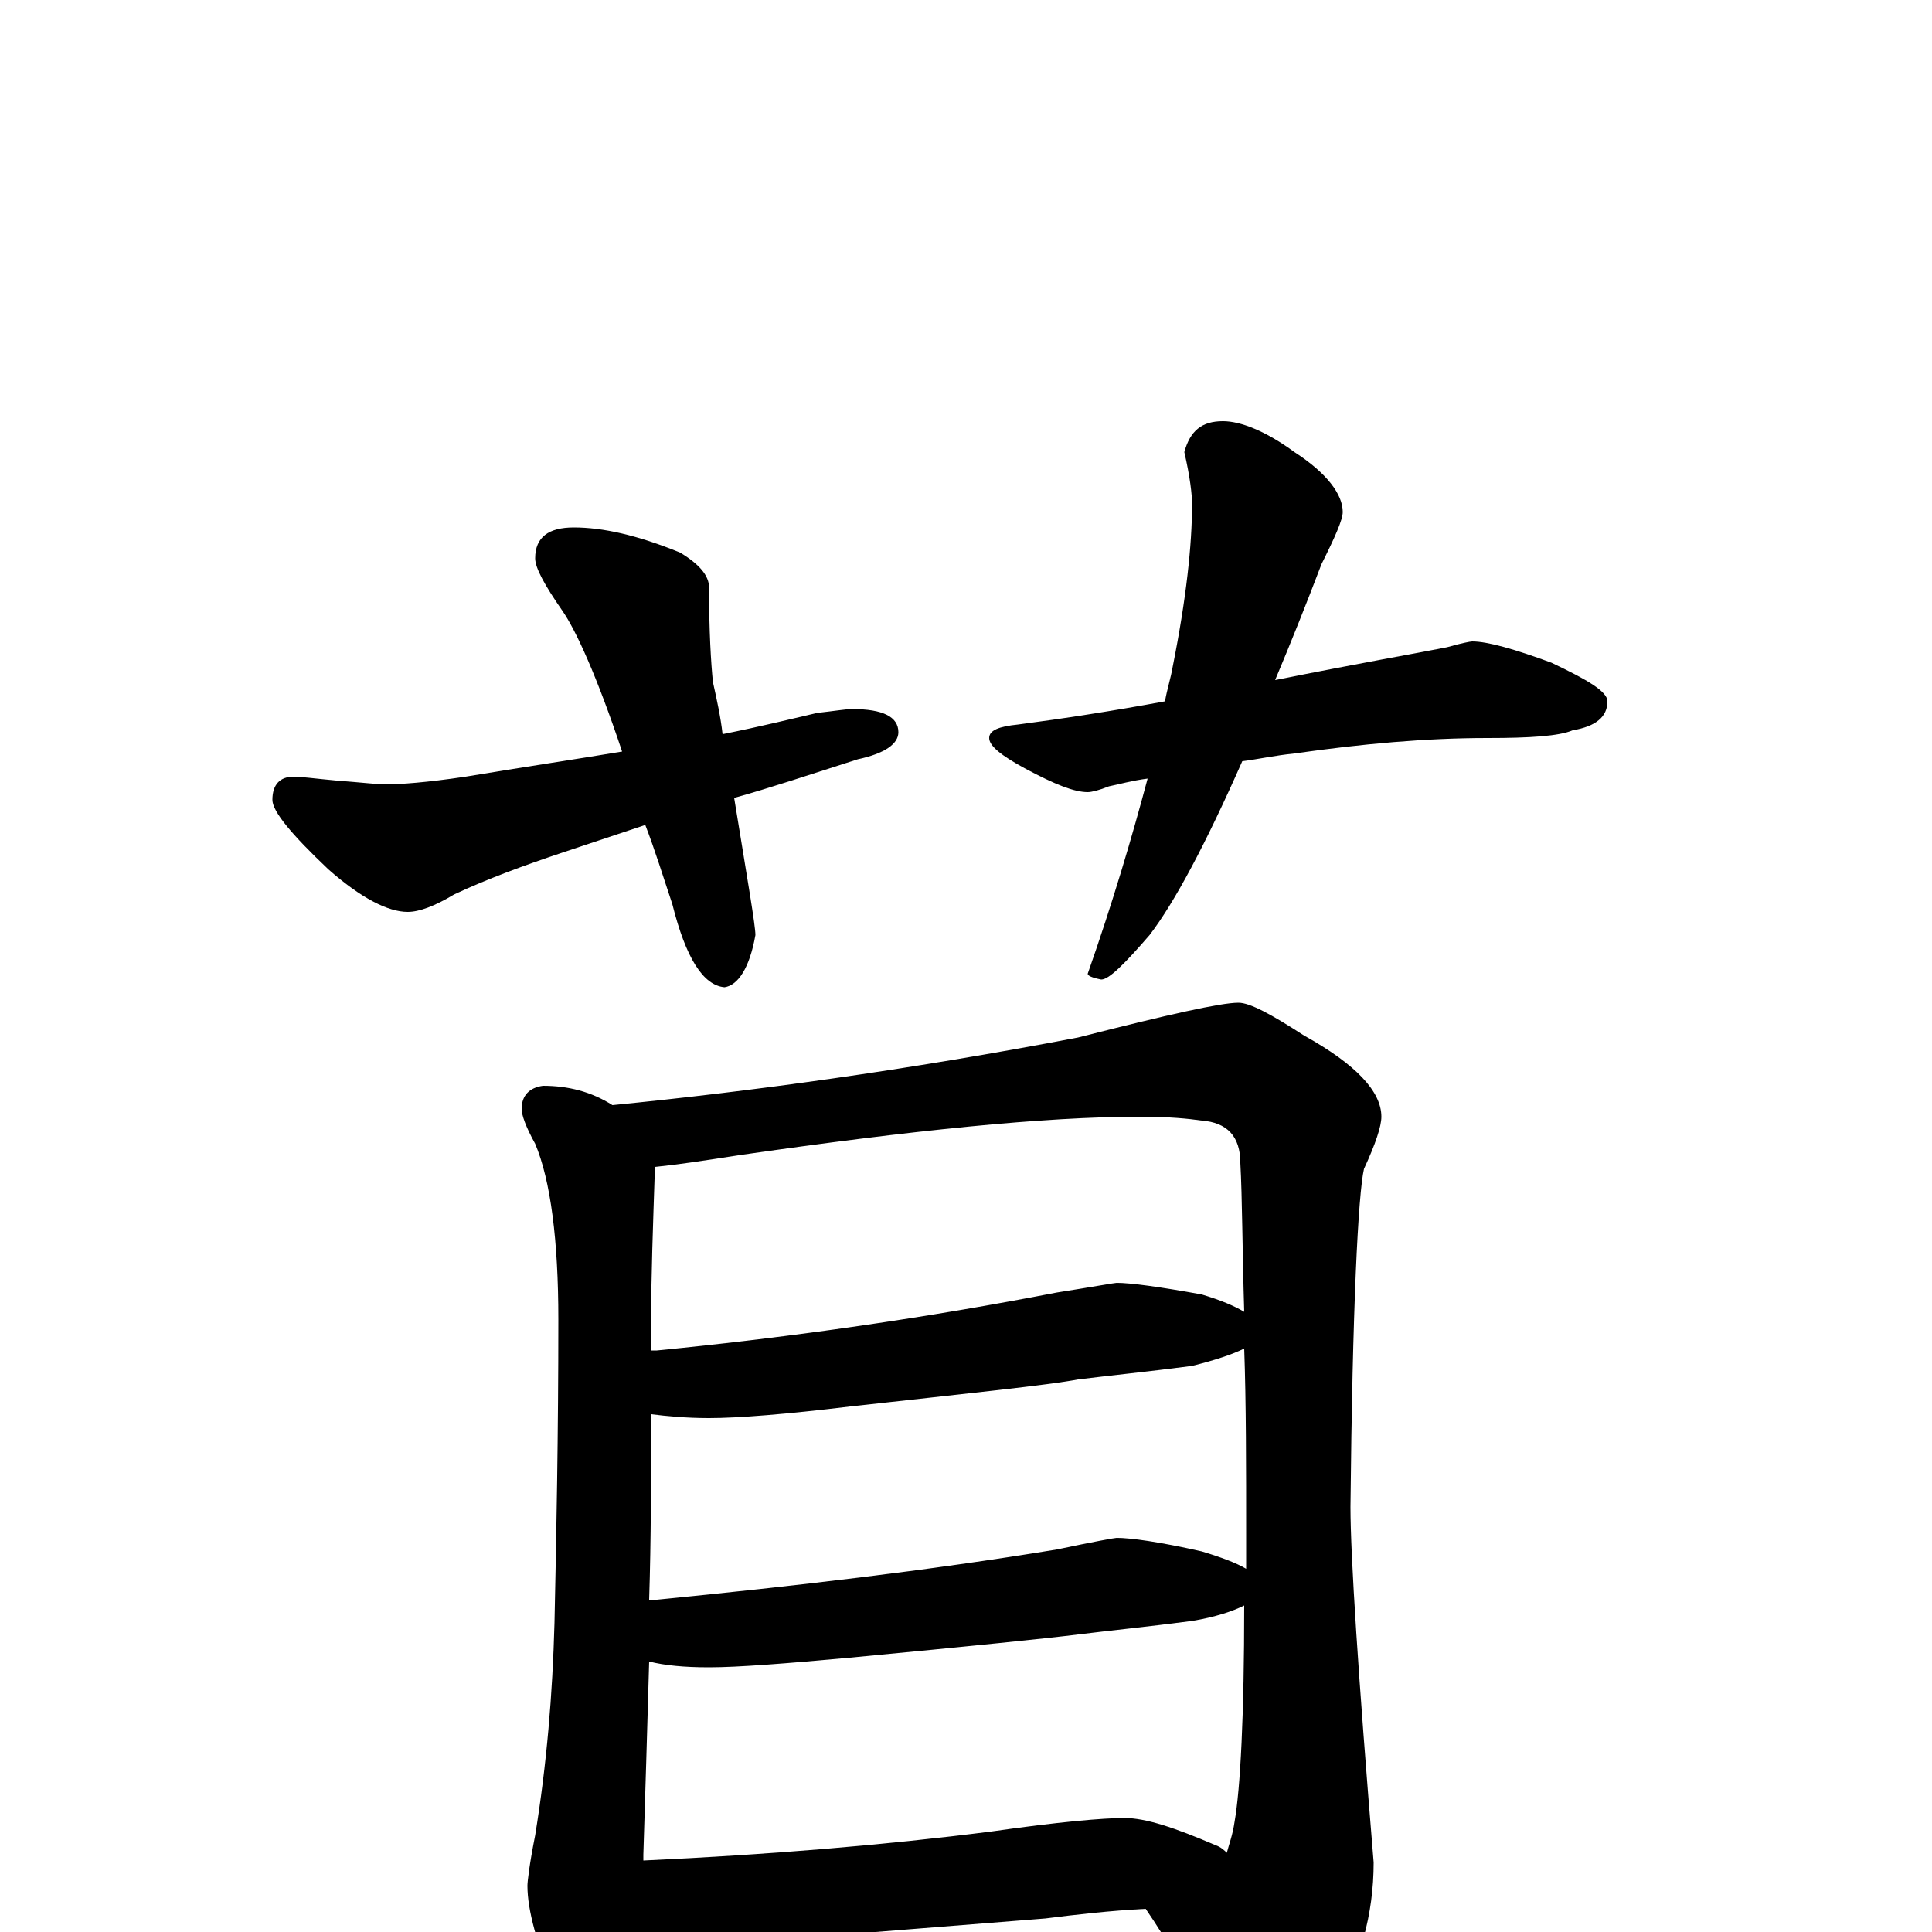 <?xml version="1.0" encoding="utf-8" ?>
<!DOCTYPE svg PUBLIC "-//W3C//DTD SVG 1.1//EN" "http://www.w3.org/Graphics/SVG/1.1/DTD/svg11.dtd">
<svg version="1.1" id="Layer_1" xmlns="http://www.w3.org/2000/svg" xmlns:xlink="http://www.w3.org/1999/xlink" x="0px" y="145px" width="1000px" height="1000px" viewBox="0 0 1000 1000" enable-background="new 0 0 1000 1000" xml:space="preserve">
<g id="Layer_1">
<path id="glyph" transform="matrix(1 0 0 -1 0 1000)" d="M297,727C312,727 330,723 352,714C362,708 367,702 367,696C367,673 368,657 369,647C371,638 373,629 374,620C394,624 410,628 423,631C432,632 438,633 441,633C457,633 465,629 465,621C465,615 458,610 444,607C419,599 398,592 380,587C387,544 391,521 391,516C388,499 382,490 375,489C364,490 355,504 348,532C343,547 339,560 334,573l-42,-14C271,552 252,545 235,537C225,531 217,528 211,528C201,528 187,535 170,550C151,568 141,580 141,586C141,594 145,598 152,598C156,598 163,597 174,596C187,595 196,594 199,594C207,594 221,595 241,598C271,603 298,607 322,611C309,650 298,674 291,684C282,697 277,706 277,711C277,722 284,727 297,727M633,782C642,782 655,777 670,766C687,755 695,744 695,735C695,731 691,722 684,708C676,687 668,667 660,648C705,657 734,662 749,665C756,667 761,668 762,668C770,668 784,664 803,657C822,648 832,642 832,637C832,629 826,624 814,622C807,619 792,618 770,618C738,618 705,615 670,610C660,609 651,607 643,606C624,563 608,533 595,516C582,501 574,493 570,493C565,494 563,495 563,496C576,533 586,567 594,597C586,596 579,594 574,593C569,591 565,590 563,590C556,590 546,594 531,602C518,609 512,614 512,618C512,622 517,624 527,625C550,628 576,632 603,637C604,643 606,649 607,655C614,690 617,718 617,739C617,744 616,753 613,766C616,777 622,782 633,782M281,438C294,438 306,435 317,428C388,435 469,446 558,463C605,475 632,481 641,481C647,481 658,475 675,464C702,449 715,435 715,422C715,417 712,408 706,395C703,382 700,323 699,220C699,195 703,133 711,36C711,9 704,-16 690,-40C675,-60 663,-70 652,-70C644,-70 637,-63 630,-50C616,-25 604,-4 593,12C574,11 557,9 541,7l-138,-11C377,-6 357,-7 344,-7C339,-7 334,-7 331,-7C330,-16 329,-24 328,-31C321,-46 315,-54 309,-54C302,-54 295,-46 287,-29C278,-6 273,11 273,24C273,26 274,35 277,50C283,87 286,123 287,160C288,206 289,258 289,317C289,358 285,389 277,408C272,417 270,423 270,426C270,433 274,437 281,438M333,37C398,40 458,45 513,52C548,57 571,59 582,59C593,59 608,54 629,45C632,44 634,42 635,41C636,45 638,50 639,57C642,74 644,112 644,169C638,166 629,163 617,161C594,158 574,156 558,154C542,152 503,148 440,142C407,139 382,137 367,137C354,137 344,138 336,140C335,105 334,71 333,40C333,39 333,38 333,37M336,172C337,172 339,172 340,172C411,179 480,187 547,198C566,202 577,204 578,204C585,204 600,202 622,197C632,194 640,191 645,188C645,193 645,199 645,204C645,241 645,274 644,302C638,299 629,296 617,293C594,290 574,288 558,286C542,283 503,279 440,272C407,268 382,266 367,266C355,266 345,267 337,268C337,235 337,203 336,172M337,301C338,301 339,301 340,301C411,308 480,318 547,331C566,334 577,336 578,336C585,336 600,334 622,330C632,327 639,324 644,321C643,354 643,380 642,398C642,412 635,419 622,420C615,421 605,422 590,422C541,422 472,415 382,402C363,399 349,397 339,396C338,366 337,339 337,315C337,310 337,306 337,301z"/>
</g>
</svg>
